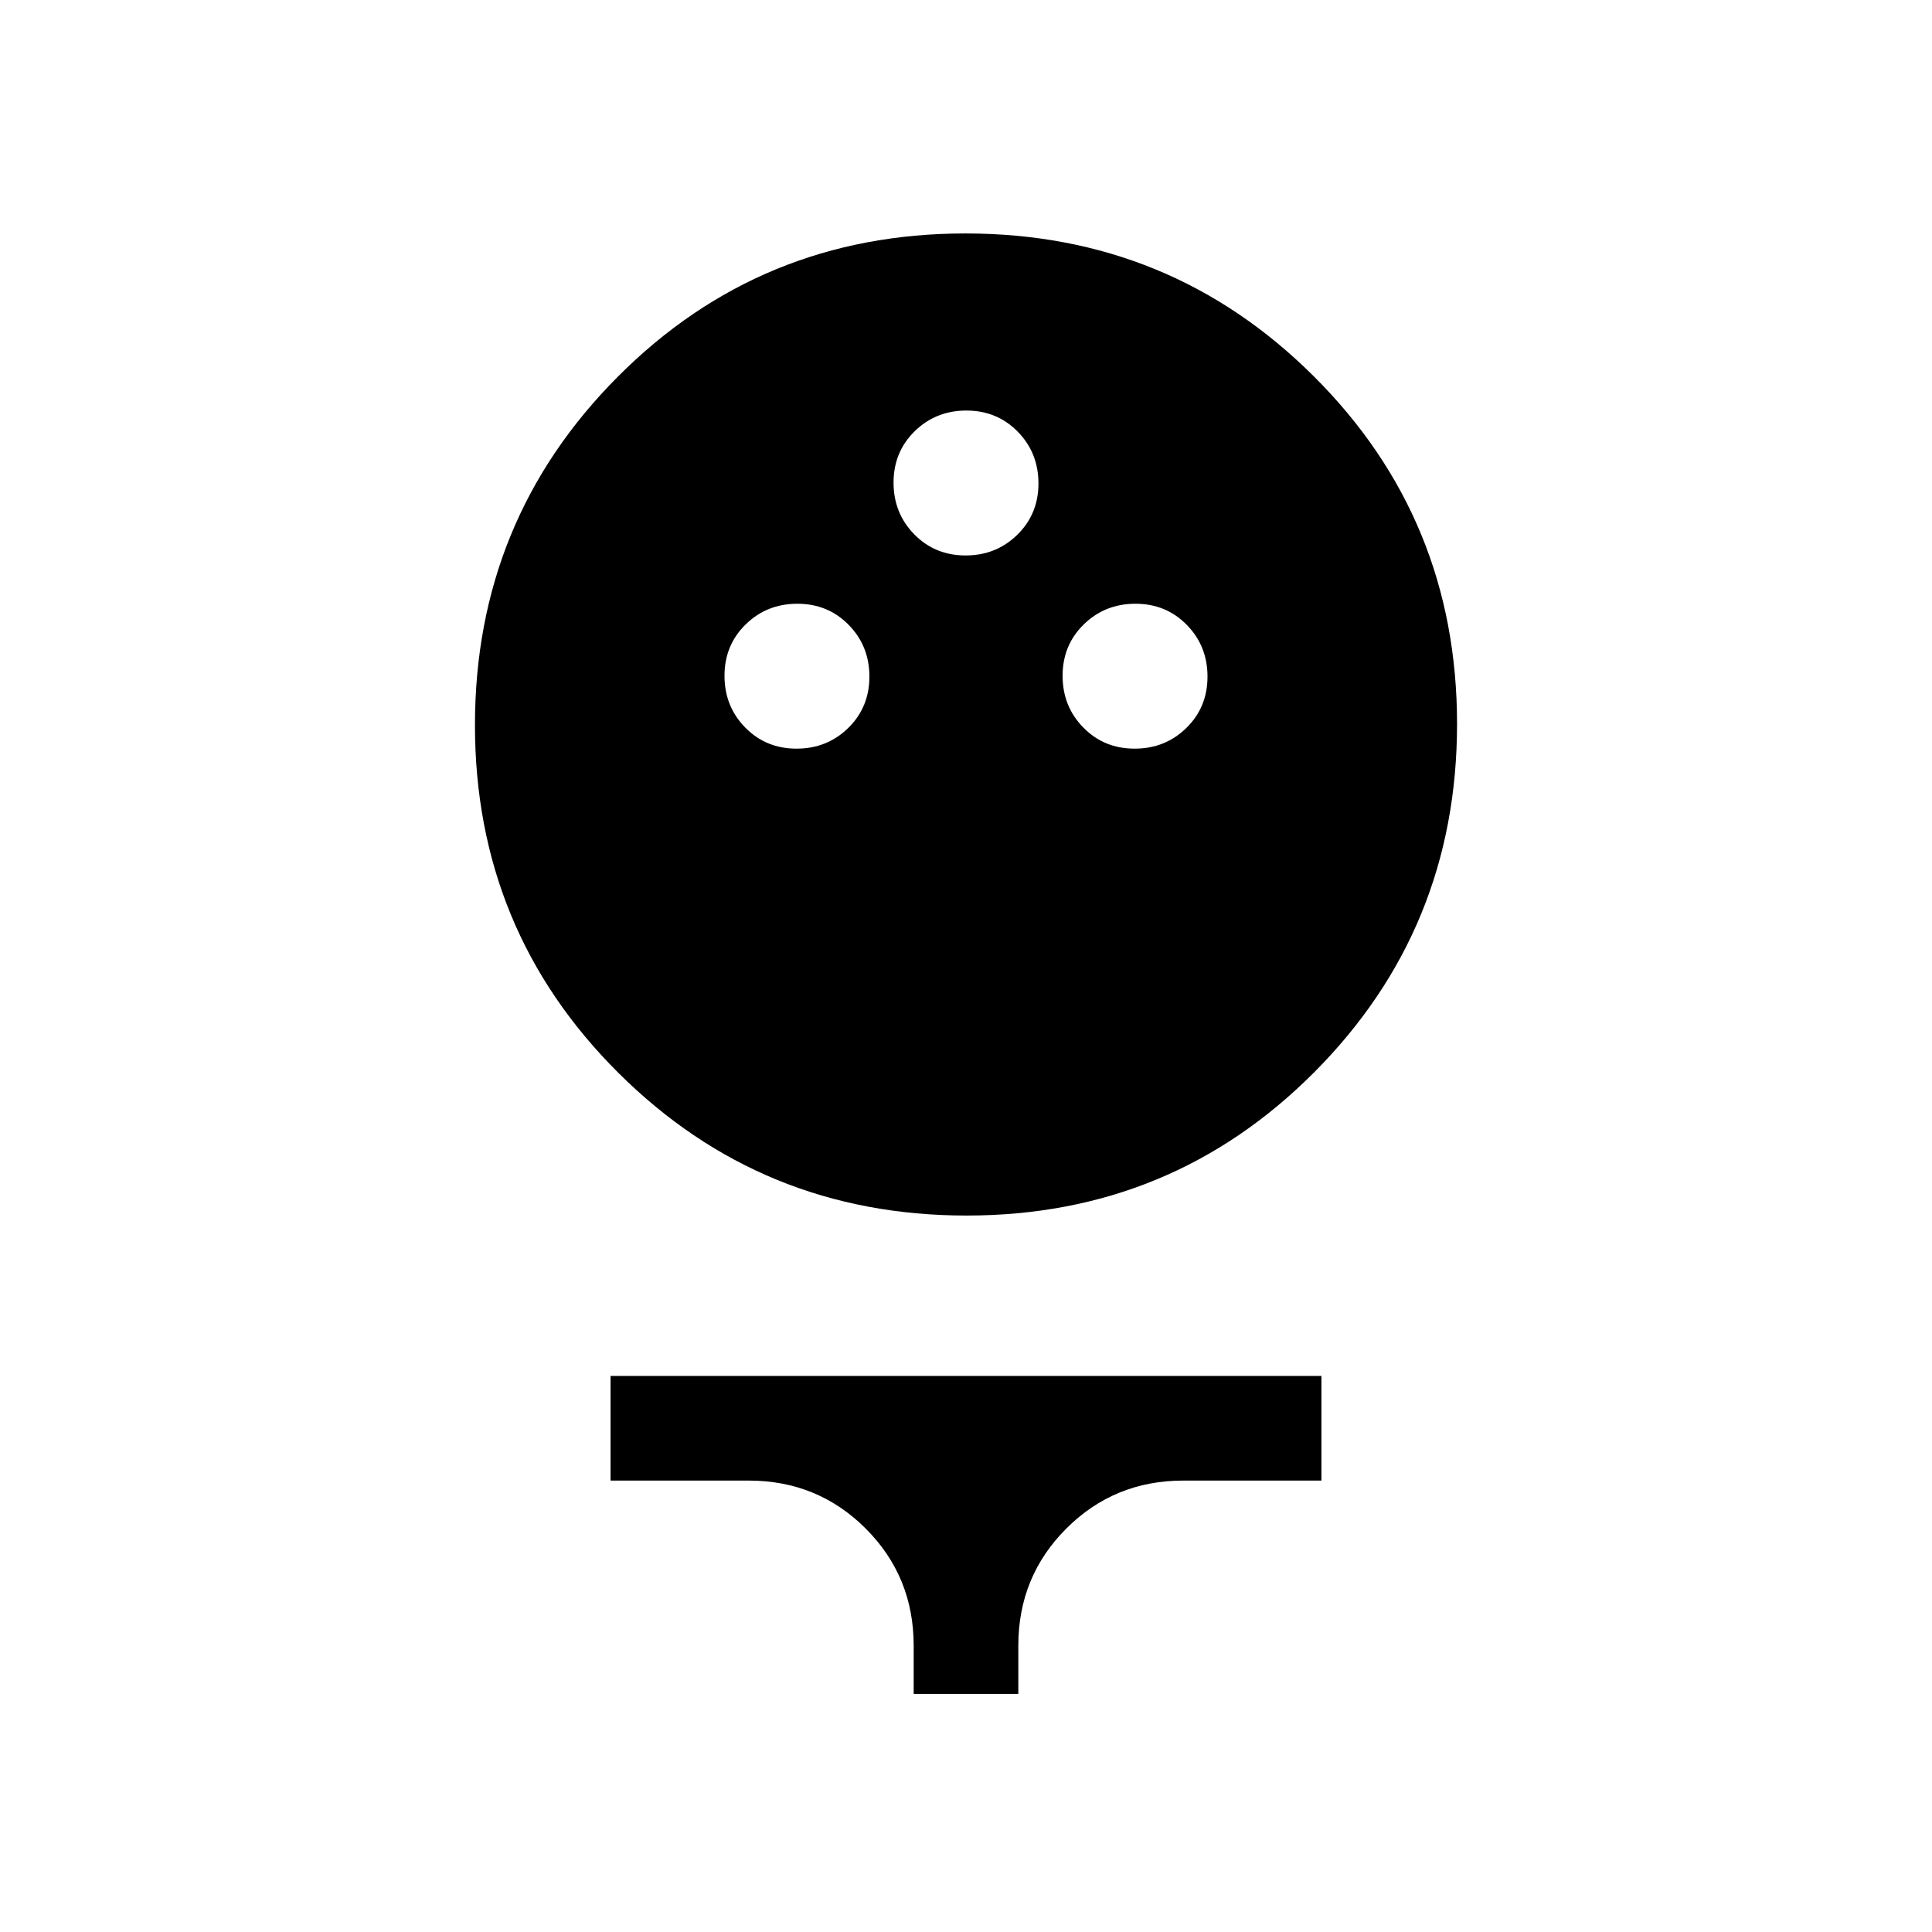 <svg xmlns="http://www.w3.org/2000/svg" height="20" viewBox="0 -960 960 960" width="20"><path d="M480.295-356.001q-101.833 0-173.063-70.936-71.231-70.935-71.231-172.768t70.936-173.063q70.935-71.231 172.768-71.231t173.063 70.936q71.231 70.935 71.231 172.768t-70.936 173.063q-70.935 71.231-172.768 71.231ZM395.789-588Q411-588 421.5-598.289q10.5-10.29 10.5-25.5Q432-639 421.711-649.5q-10.29-10.5-25.5-10.5Q381-660 370.5-649.711q-10.5 10.29-10.5 25.5Q360-609 370.289-598.5q10.29 10.5 25.5 10.5Zm168 0Q579-588 589.5-598.289q10.5-10.29 10.5-25.5Q600-639 589.711-649.5q-10.29-10.5-25.5-10.5Q549-660 538.5-649.711q-10.5 10.29-10.5 25.5Q528-609 538.289-598.5q10.29 10.5 25.5 10.5Zm-84-96Q495-684 505.5-694.289q10.5-10.29 10.5-25.5Q516-735 505.711-745.5q-10.29-10.5-25.5-10.5Q465-756 454.5-745.711q-10.5 10.29-10.5 25.5Q444-705 454.289-694.5q10.29 10.5 25.5 10.5Zm-25.788 565.691v-24q0-34.316-23.843-58.159Q406.316-224.31 372-224.31h-68.614v-51.999h353.228v51.999H588q-34.316 0-58.158 23.842-23.843 23.843-23.843 58.159v24h-51.998Z"/></svg>